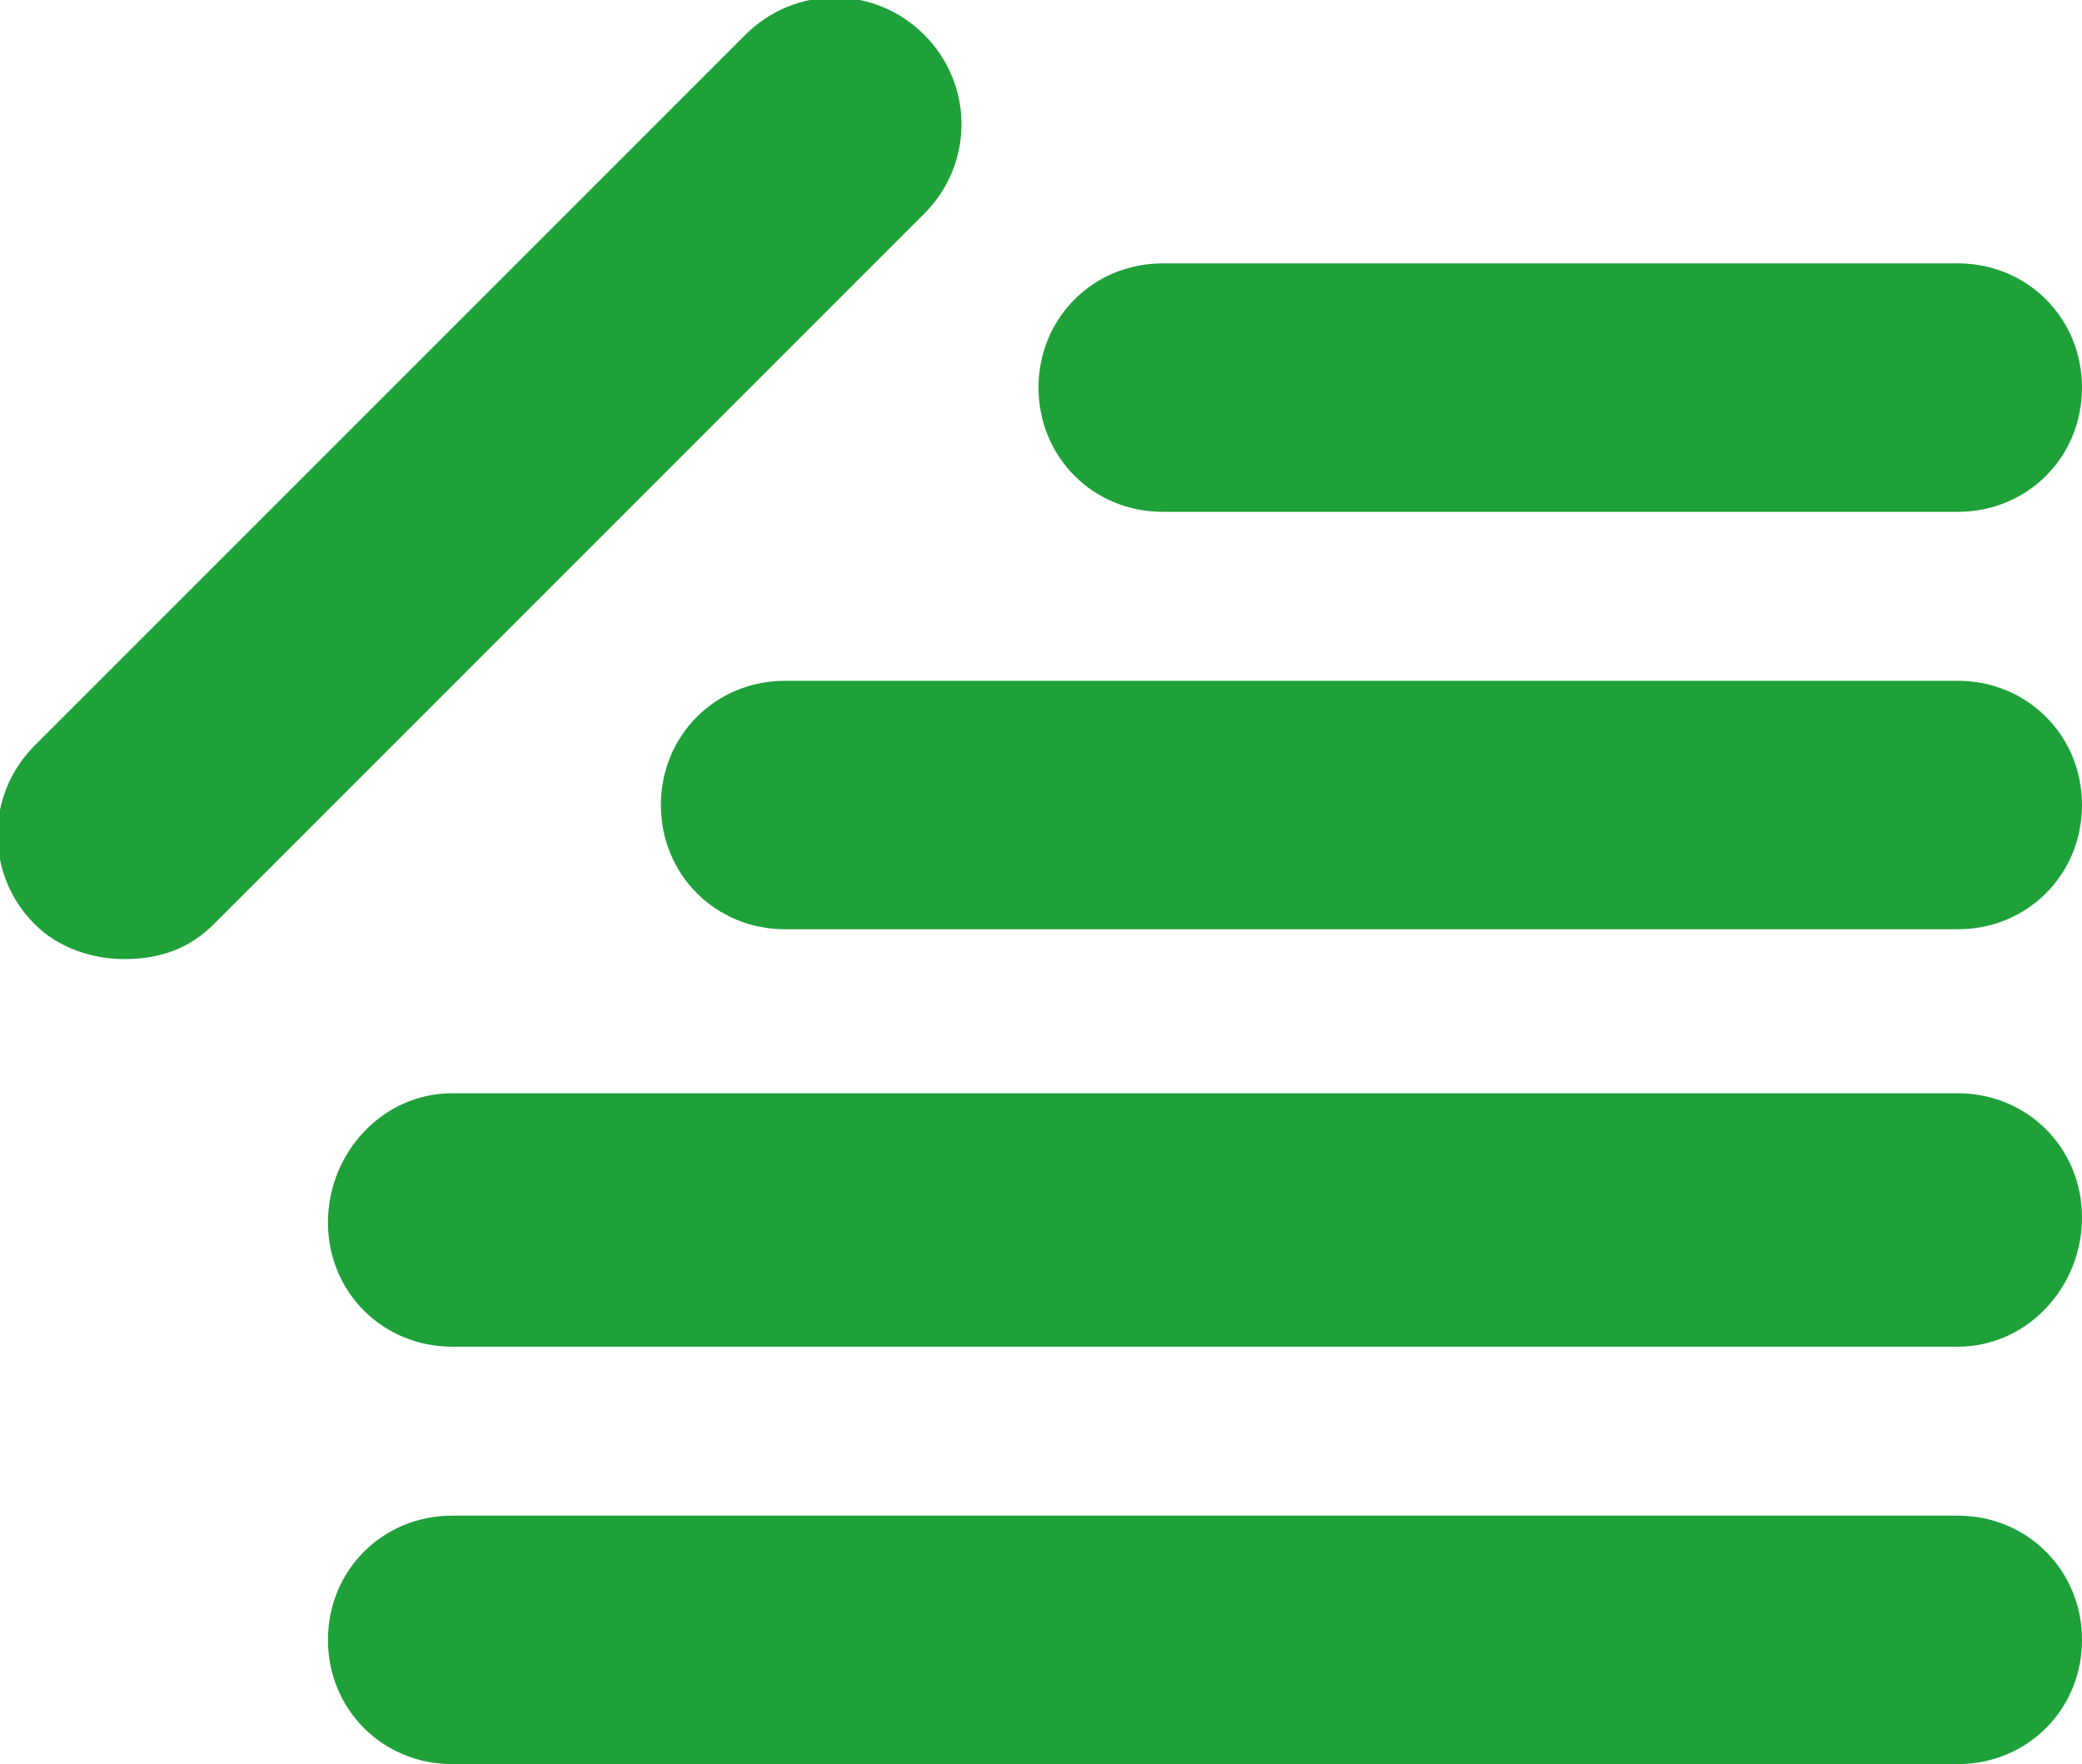 <?xml version="1.0" encoding="utf-8"?>
<!-- Generator: Adobe Illustrator 18.1.1, SVG Export Plug-In . SVG Version: 6.00 Build 0)  -->
<!DOCTYPE svg PUBLIC "-//W3C//DTD SVG 1.1//EN" "http://www.w3.org/Graphics/SVG/1.1/DTD/svg11.dtd">
<svg version="1.1" id="レイヤー_1" xmlns="http://www.w3.org/2000/svg" xmlns:xlink="http://www.w3.org/1999/xlink" x="0px"
	 y="0px" viewBox="0 0 41.9 35.5" enable-background="new 0 0 41.9 35.5" xml:space="preserve">
<g>
	<path fill="#1EA139" d="M2.5,19.3c-0.6,0-1.3-0.2-1.8-0.7c-1-1-1-2.6,0-3.6L15,0.7c1-1,2.6-1,3.6,0c1,1,1,2.6,0,3.6L4.3,18.6
		C3.8,19.1,3.2,19.3,2.5,19.3z"/>
	<path fill="#1EA139" d="M39.4,10.3h-16c-1.4,0-2.5-1.1-2.5-2.5s1.1-2.5,2.5-2.5h16c1.4,0,2.5,1.1,2.5,2.5S40.8,10.3,39.4,10.3z"/>
	<path fill="#1EA139" d="M39.4,18.7H15.8c-1.4,0-2.5-1.1-2.5-2.5s1.1-2.5,2.5-2.5h23.6c1.4,0,2.5,1.1,2.5,2.5S40.8,18.7,39.4,18.7z"
		/>
	<path fill="#1EA139" d="M39.4,27.1H9.1c-1.4,0-2.5-1.1-2.5-2.5S7.7,22,9.1,22h30.3c1.4,0,2.5,1.1,2.5,2.5S40.8,27.1,39.4,27.1z"/>
	<path fill="#1EA139" d="M39.4,35.5H9.1c-1.4,0-2.5-1.1-2.5-2.5s1.1-2.5,2.5-2.5h30.3c1.4,0,2.5,1.1,2.5,2.5S40.8,35.5,39.4,35.5z"
		/>
</g>
</svg>
